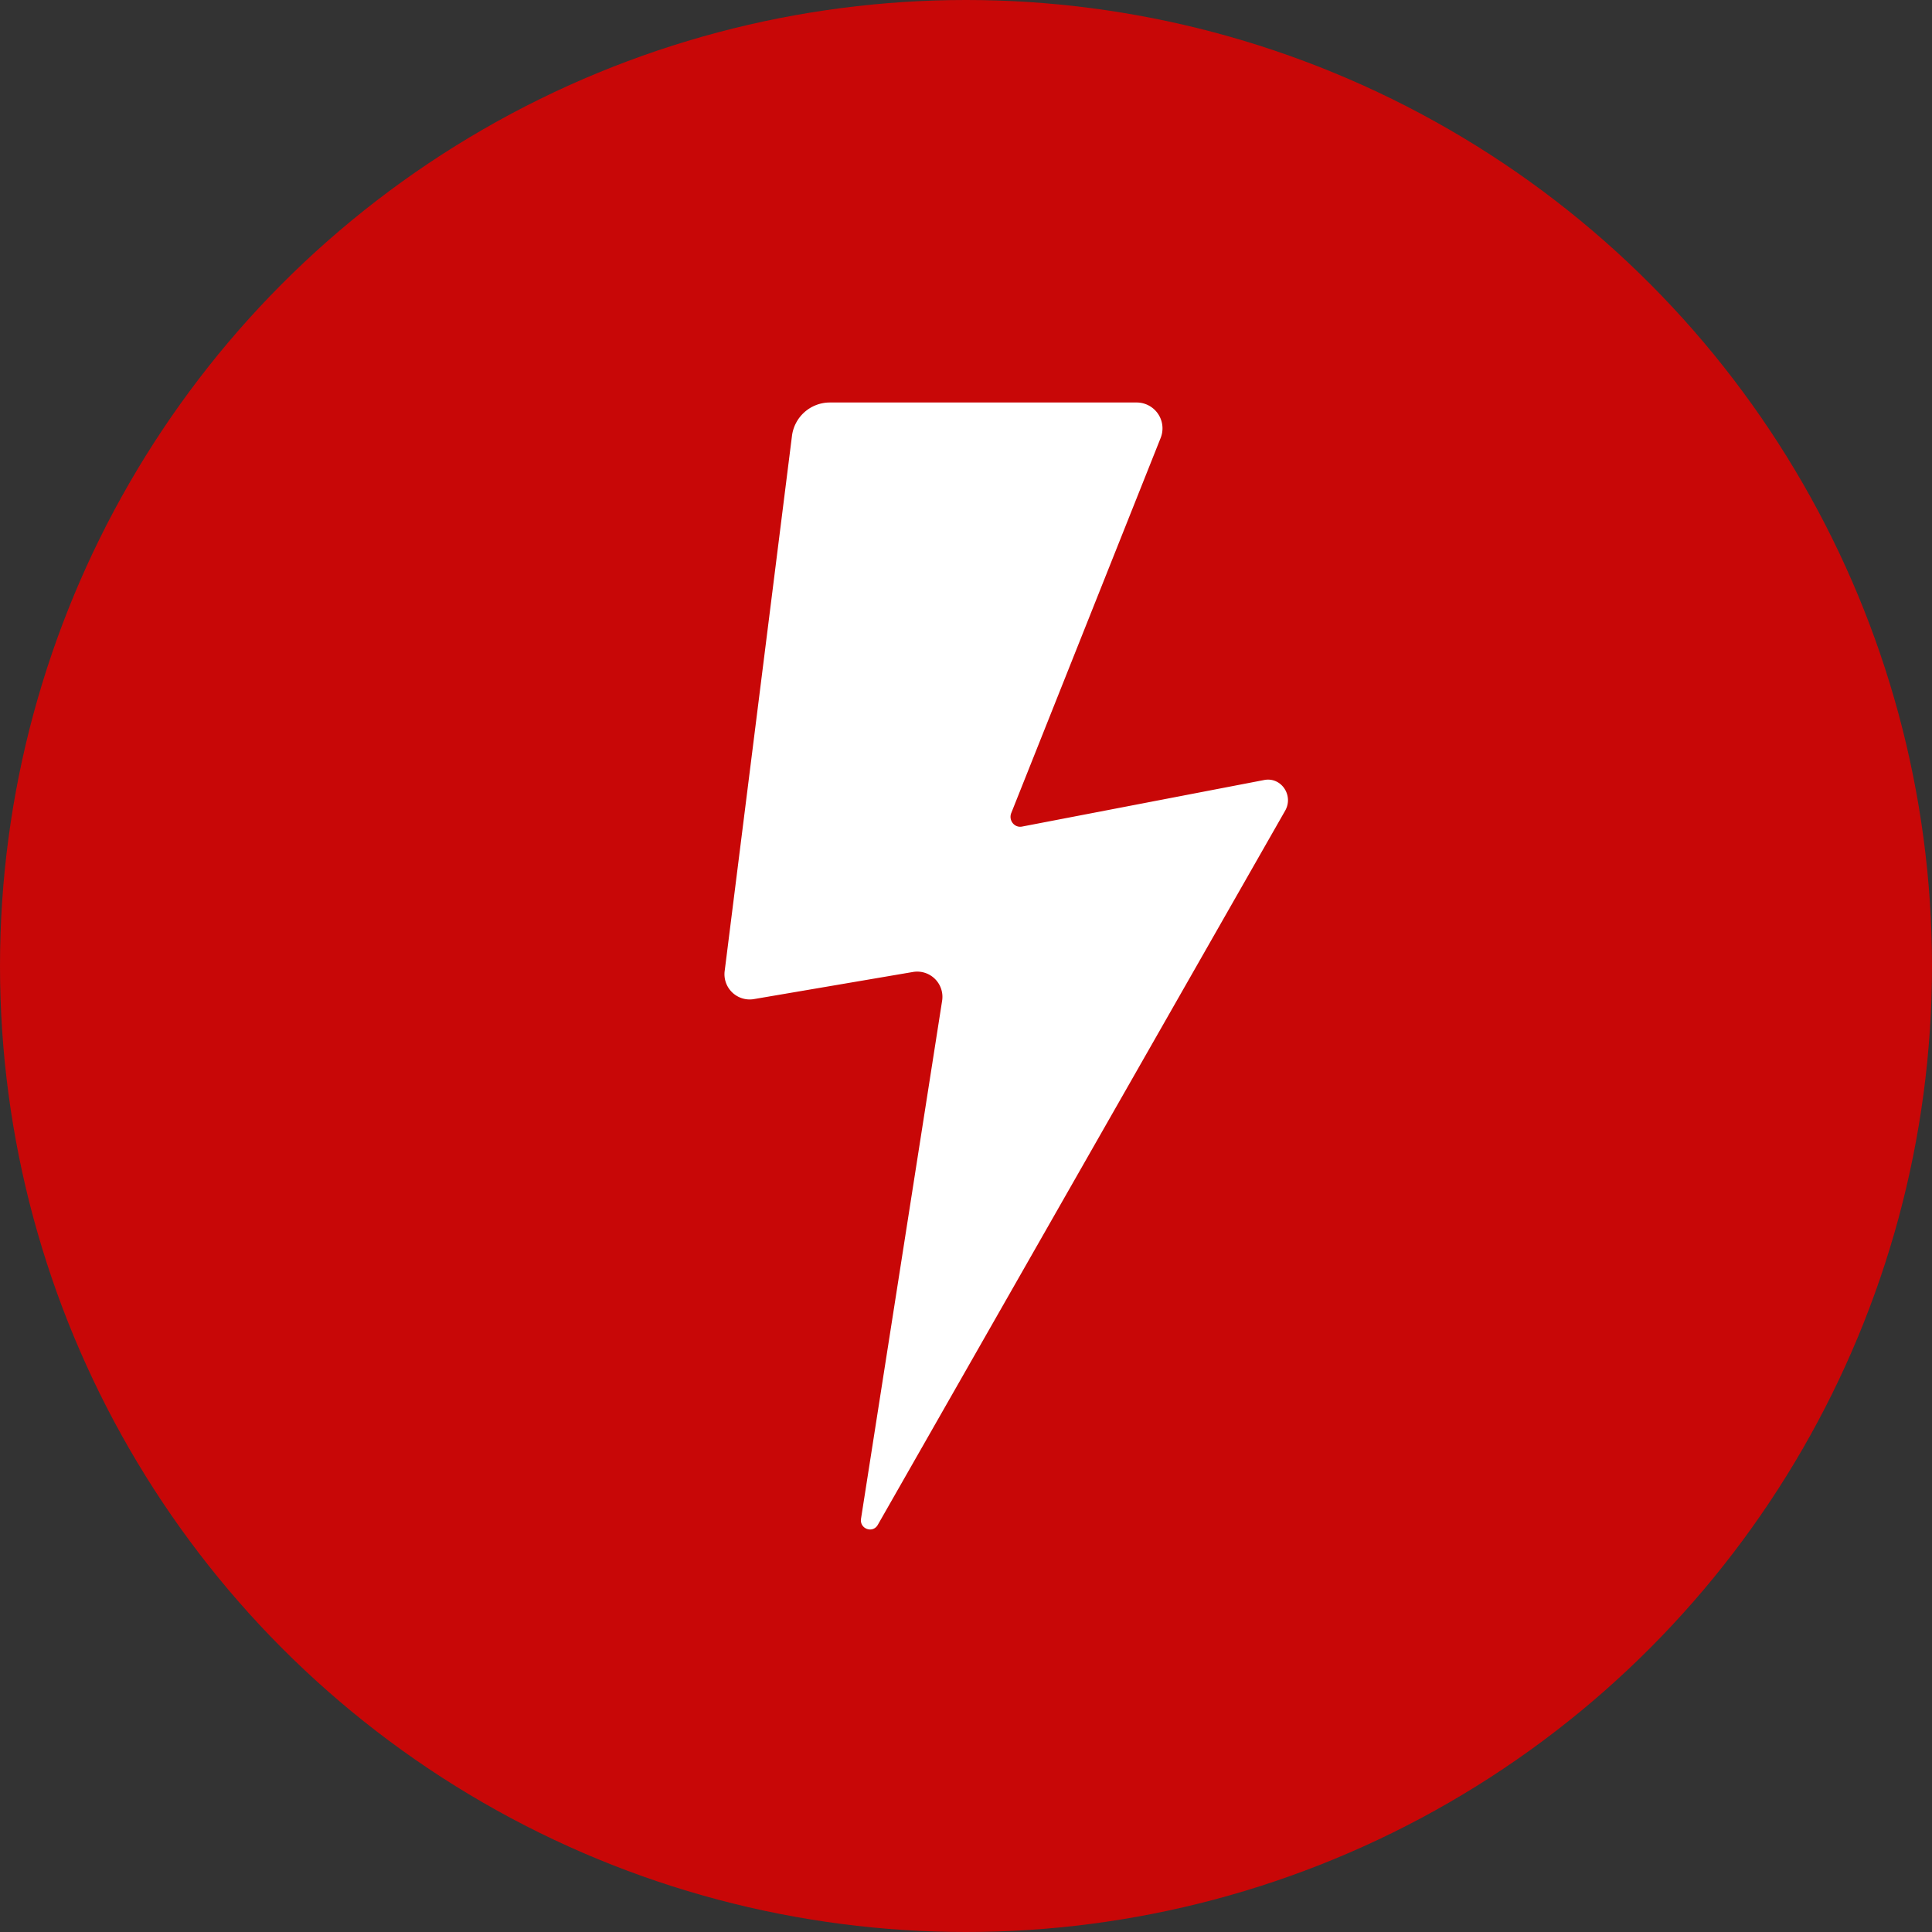 <svg height="18" viewBox="0 0 18 18" width="18" xmlns="http://www.w3.org/2000/svg"><rect x="0" y="0" width="18" height="18" fill="#333333" stroke="none"/><g fill="none" fill-rule="evenodd"><circle cx="9" cy="9" fill="#c80707" fill-rule="nonzero" r="9"/><path d="m10.595 3.75h-2.867a.356.356 0 0 0 -.35.316l-.626 4.978a.235.235 0 0 0 .268.265l1.49-.254a.235.235 0 0 1 .267.272l-.755 4.822c-.015.095.109.14.156.058l3.796-6.655c.08-.142-.038-.315-.195-.285l-2.257.434c-.07.014-.128-.058-.1-.127l1.39-3.49a.241.241 0 0 0 -.217-.334z" fill="#fff"/></g></svg>